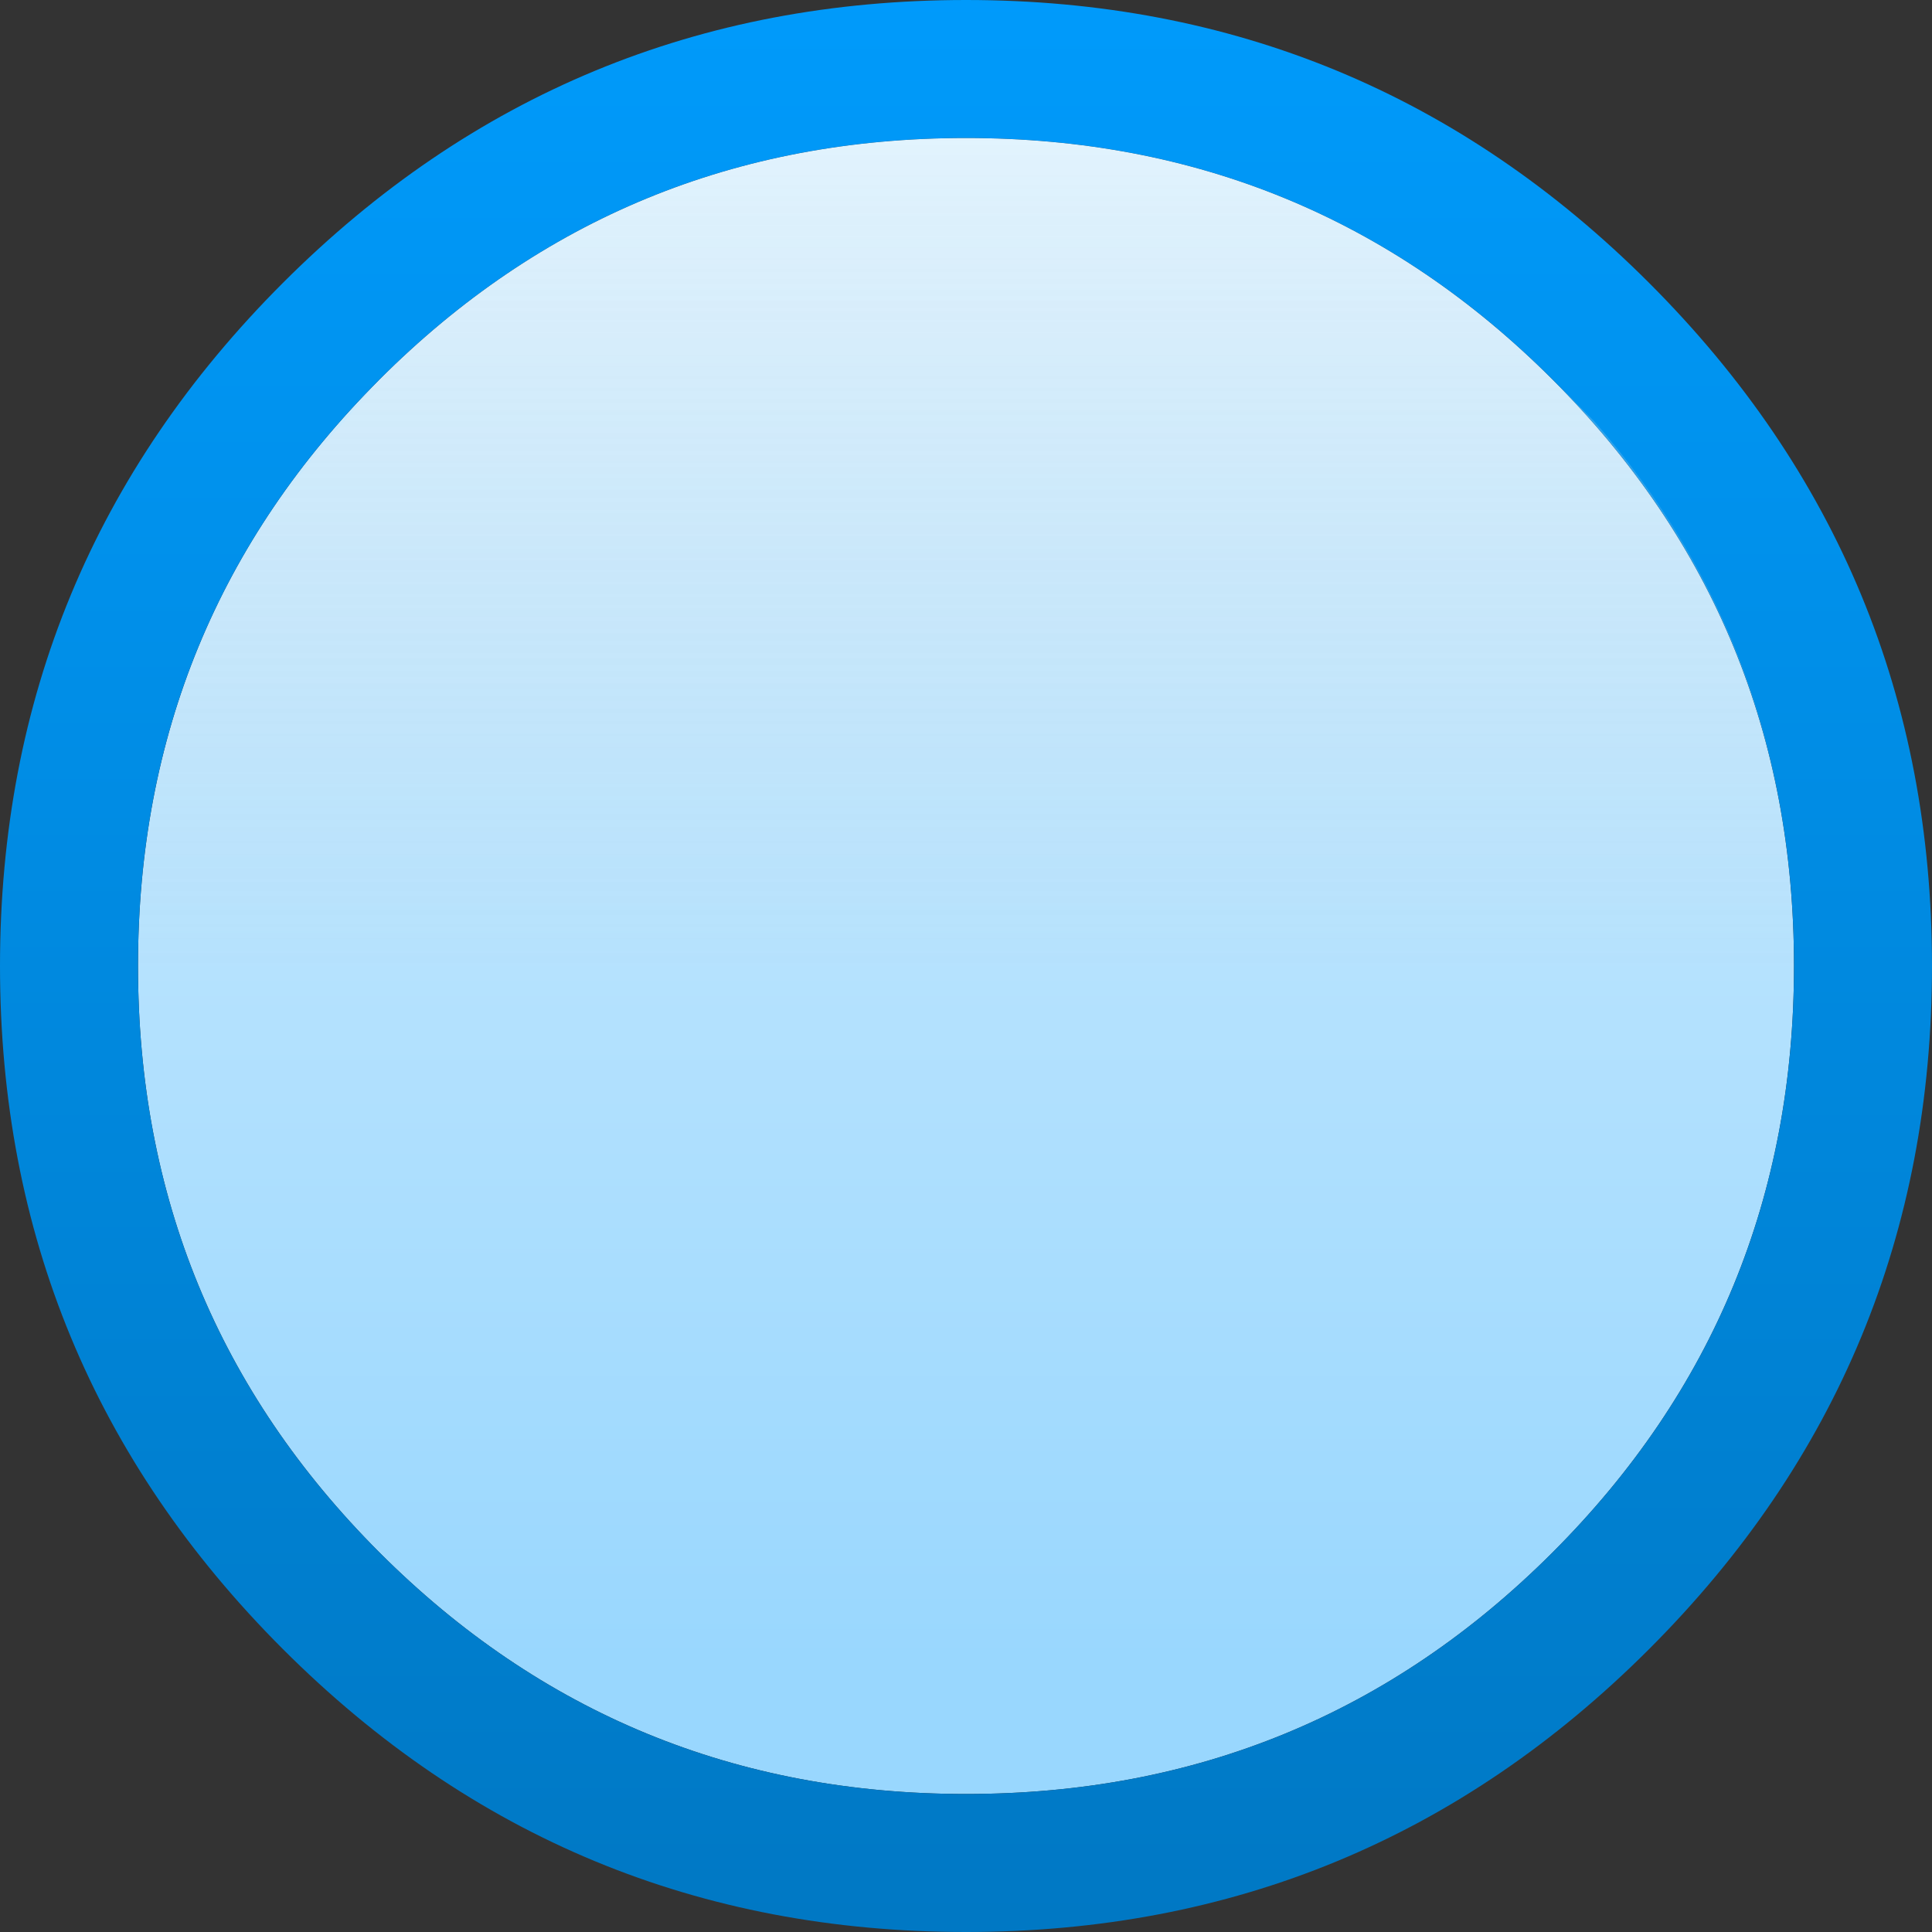 <?xml version="1.0" encoding="utf-8"?>
<svg version="1.1" id="Layer_1"
xmlns="http://www.w3.org/2000/svg"
xmlns:xlink="http://www.w3.org/1999/xlink"
width="14px" height="14px"
xml:space="preserve">
<rect width="100%" height="100%" fill="#333333" stroke="none"/>
<g id="PathID_4464" transform="matrix(1, 0, 0, 1, 0, 0)">
<linearGradient
id="LinearGradID_2103" gradientUnits="userSpaceOnUse" gradientTransform="matrix(0, -0.007, 0.007, 0, 5.95, 6.3)" spreadMethod ="pad" x1="-819.2" y1="0" x2="819.2" y2="0" >
<stop  offset="0" style="stop-color:#99D7FE;stop-opacity:1" />
<stop  offset="1" style="stop-color:#D9F0FE;stop-opacity:1" />
</linearGradient>
<path style="fill:url(#LinearGradID_2103) " d="M11.25 11.25Q9.5 13 7 13Q4.5 13 2.75 11.25Q1 9.5 1 7Q1 4.5 2.75 2.75Q4.5 1 7 1Q9.5 1 11.25 2.75Q13 4.5 13 7Q13 9.5 11.25 11.25" />
<linearGradient
id="LinearGradID_2104" gradientUnits="userSpaceOnUse" gradientTransform="matrix(0, -0.01, 0.01, 0, 7.25, 7)" spreadMethod ="pad" x1="-819.2" y1="0" x2="819.2" y2="0" >
<stop  offset="0" style="stop-color:#0075BF;stop-opacity:1" />
<stop  offset="0.992" style="stop-color:#009DFF;stop-opacity:1" />
</linearGradient>
<path style="fill:url(#LinearGradID_2104) " d="M13 7Q13 4.5 11.25 2.75Q9.5 1 7 1Q4.5 1 2.75 2.75Q1 4.5 1 7Q1 9.5 2.75 11.25Q4.5 13 7 13Q9.5 13 11.25 11.25Q13 9.5 13 7M11.95 11.95Q9.9 14 7 14Q4.1 14 2.05 11.95Q0 9.9 0 7Q0 4.1 2.05 2.05Q4.1 0 7 0Q9.9 0 11.95 2.05Q14 4.1 14 7Q14 9.9 11.95 11.95" />
</g>
<g id="PathID_4465" transform="matrix(1, 0, 0, 1, 0, 0)">
<linearGradient
id="LinearGradID_2105" gradientUnits="userSpaceOnUse" gradientTransform="matrix(0, -0.004, 0.007, 0, 5.9, 4)" spreadMethod ="pad" x1="-819.2" y1="0" x2="819.2" y2="0" >
<stop  offset="0" style="stop-color:#CCCCCC;stop-opacity:0" />
<stop  offset="1" style="stop-color:#FFFFFF;stop-opacity:0.298" />
</linearGradient>
<path style="fill:url(#LinearGradID_2105) " d="M2.75 2.75Q4.5 1 7 1Q9.5 1 11.25 2.75L11.55 3.05Q13 4.7 13 7L1 7Q1 4.7 2.5 3.05L2.75 2.75" />
</g>
</svg>
